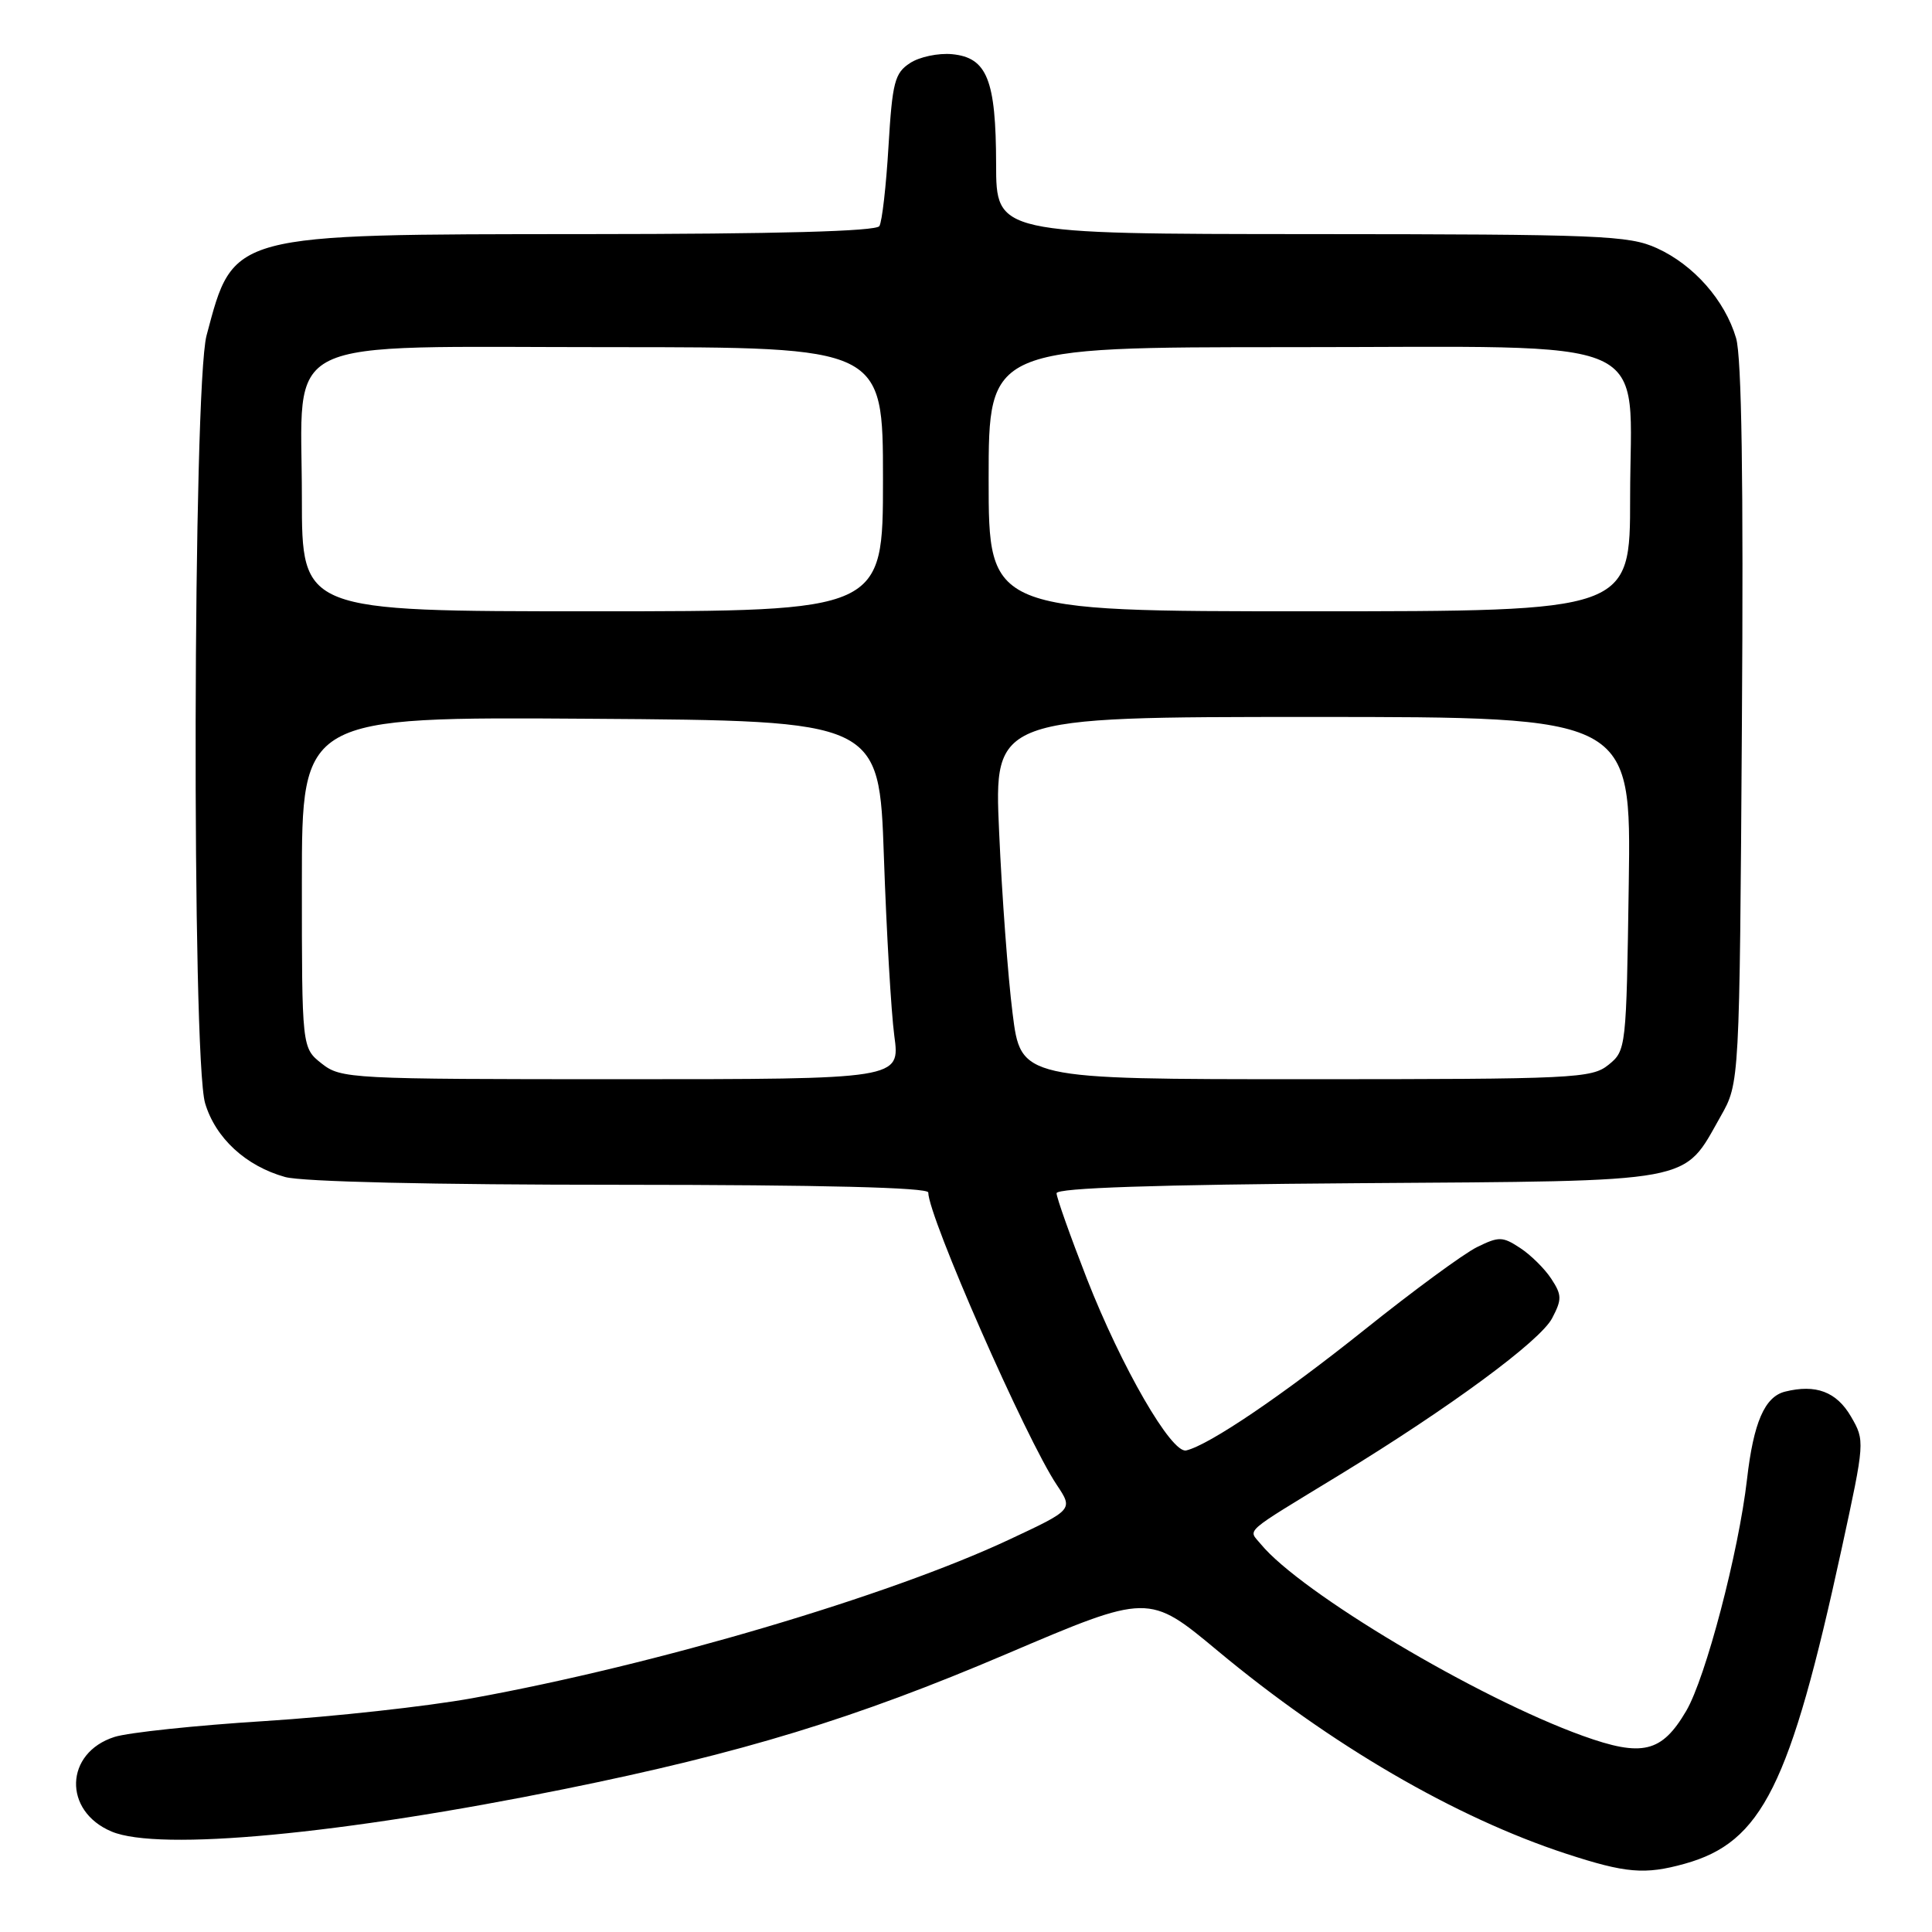 <?xml version="1.0" encoding="UTF-8" standalone="no"?>
<!DOCTYPE svg PUBLIC "-//W3C//DTD SVG 1.1//EN" "http://www.w3.org/Graphics/SVG/1.1/DTD/svg11.dtd" >
<svg xmlns="http://www.w3.org/2000/svg" xmlns:xlink="http://www.w3.org/1999/xlink" version="1.1" viewBox="0 0 256 256">
 <g >
 <path fill="currentColor"
d=" M 223.22 246.96 C 233.48 244.11 237.19 236.66 244.03 205.21 C 247.11 191.02 247.12 190.90 245.27 187.71 C 243.35 184.41 240.61 183.38 236.52 184.40 C 233.83 185.08 232.35 188.49 231.49 196.00 C 230.38 205.66 226.02 222.30 223.43 226.71 C 220.19 232.23 217.62 232.85 209.71 230.00 C 195.76 224.98 172.33 211.02 167.06 204.60 C 165.39 202.56 164.42 203.41 177.50 195.43 C 192.14 186.49 204.08 177.69 205.66 174.68 C 206.98 172.17 206.96 171.59 205.55 169.44 C 204.68 168.11 202.83 166.28 201.42 165.36 C 199.09 163.83 198.61 163.82 195.69 165.26 C 193.93 166.13 187.25 171.04 180.84 176.17 C 169.91 184.91 160.21 191.48 157.18 192.19 C 155.24 192.65 148.61 181.17 144.01 169.42 C 141.81 163.77 140.00 158.68 140.00 158.11 C 140.00 157.41 153.07 156.97 179.93 156.78 C 225.21 156.46 222.91 156.89 228.00 147.91 C 230.50 143.50 230.50 143.50 230.81 96.00 C 231.03 63.74 230.78 47.31 230.04 44.80 C 228.56 39.79 224.43 35.10 219.54 32.88 C 215.83 31.19 212.09 31.04 173.75 31.02 C 132.00 31.00 132.00 31.00 131.99 21.75 C 131.97 10.56 130.79 7.63 126.16 7.18 C 124.34 7.01 121.83 7.53 120.58 8.36 C 118.55 9.68 118.24 10.90 117.73 19.39 C 117.42 24.63 116.88 29.39 116.52 29.96 C 116.10 30.65 102.98 31.01 77.69 31.02 C 30.32 31.05 30.98 30.87 27.37 44.45 C 25.56 51.25 25.39 140.23 27.18 146.19 C 28.56 150.81 32.58 154.51 37.78 155.96 C 40.06 156.59 57.30 156.99 82.25 156.99 C 108.93 157.00 123.00 157.35 123.00 158.01 C 123.00 161.19 135.96 190.69 140.03 196.76 C 142.21 200.03 142.21 200.03 133.71 204.01 C 117.75 211.49 86.89 220.61 62.58 225.02 C 56.57 226.11 44.19 227.47 35.08 228.05 C 25.96 228.62 17.01 229.57 15.18 230.15 C 8.57 232.25 8.32 239.98 14.79 242.69 C 21.06 245.33 45.22 243.06 74.83 237.05 C 98.37 232.28 113.31 227.71 133.39 219.15 C 152.21 211.13 152.21 211.13 161.36 218.75 C 176.32 231.20 192.81 240.81 207.50 245.62 C 215.42 248.21 217.93 248.43 223.22 246.96 Z  M 42.63 140.93 C 40.00 138.85 40.00 138.85 40.00 116.92 C 40.00 94.98 40.00 94.98 78.25 95.24 C 116.50 95.50 116.50 95.50 117.12 113.50 C 117.46 123.40 118.08 134.09 118.50 137.25 C 119.28 143.00 119.28 143.00 82.27 143.00 C 46.35 143.00 45.19 142.94 42.63 140.93 Z  M 134.17 134.25 C 133.56 129.44 132.76 118.64 132.39 110.25 C 131.70 95.00 131.70 95.00 173.92 95.00 C 216.14 95.00 216.14 95.00 215.82 117.09 C 215.50 138.92 215.47 139.20 213.14 141.09 C 210.91 142.89 208.69 143.00 173.02 143.00 C 135.26 143.00 135.26 143.00 134.17 134.25 Z  M 40.00 65.95 C 40.00 44.10 36.10 46.00 80.95 46.00 C 117.00 46.00 117.00 46.00 117.00 63.50 C 117.00 81.00 117.00 81.00 78.50 81.00 C 40.00 81.00 40.00 81.00 40.00 65.95 Z  M 131.00 63.50 C 131.00 46.00 131.00 46.00 171.05 46.00 C 220.53 46.00 216.00 43.99 216.00 65.95 C 216.00 81.00 216.00 81.00 173.50 81.00 C 131.00 81.00 131.00 81.00 131.00 63.50 Z "/>
</g>
</svg>